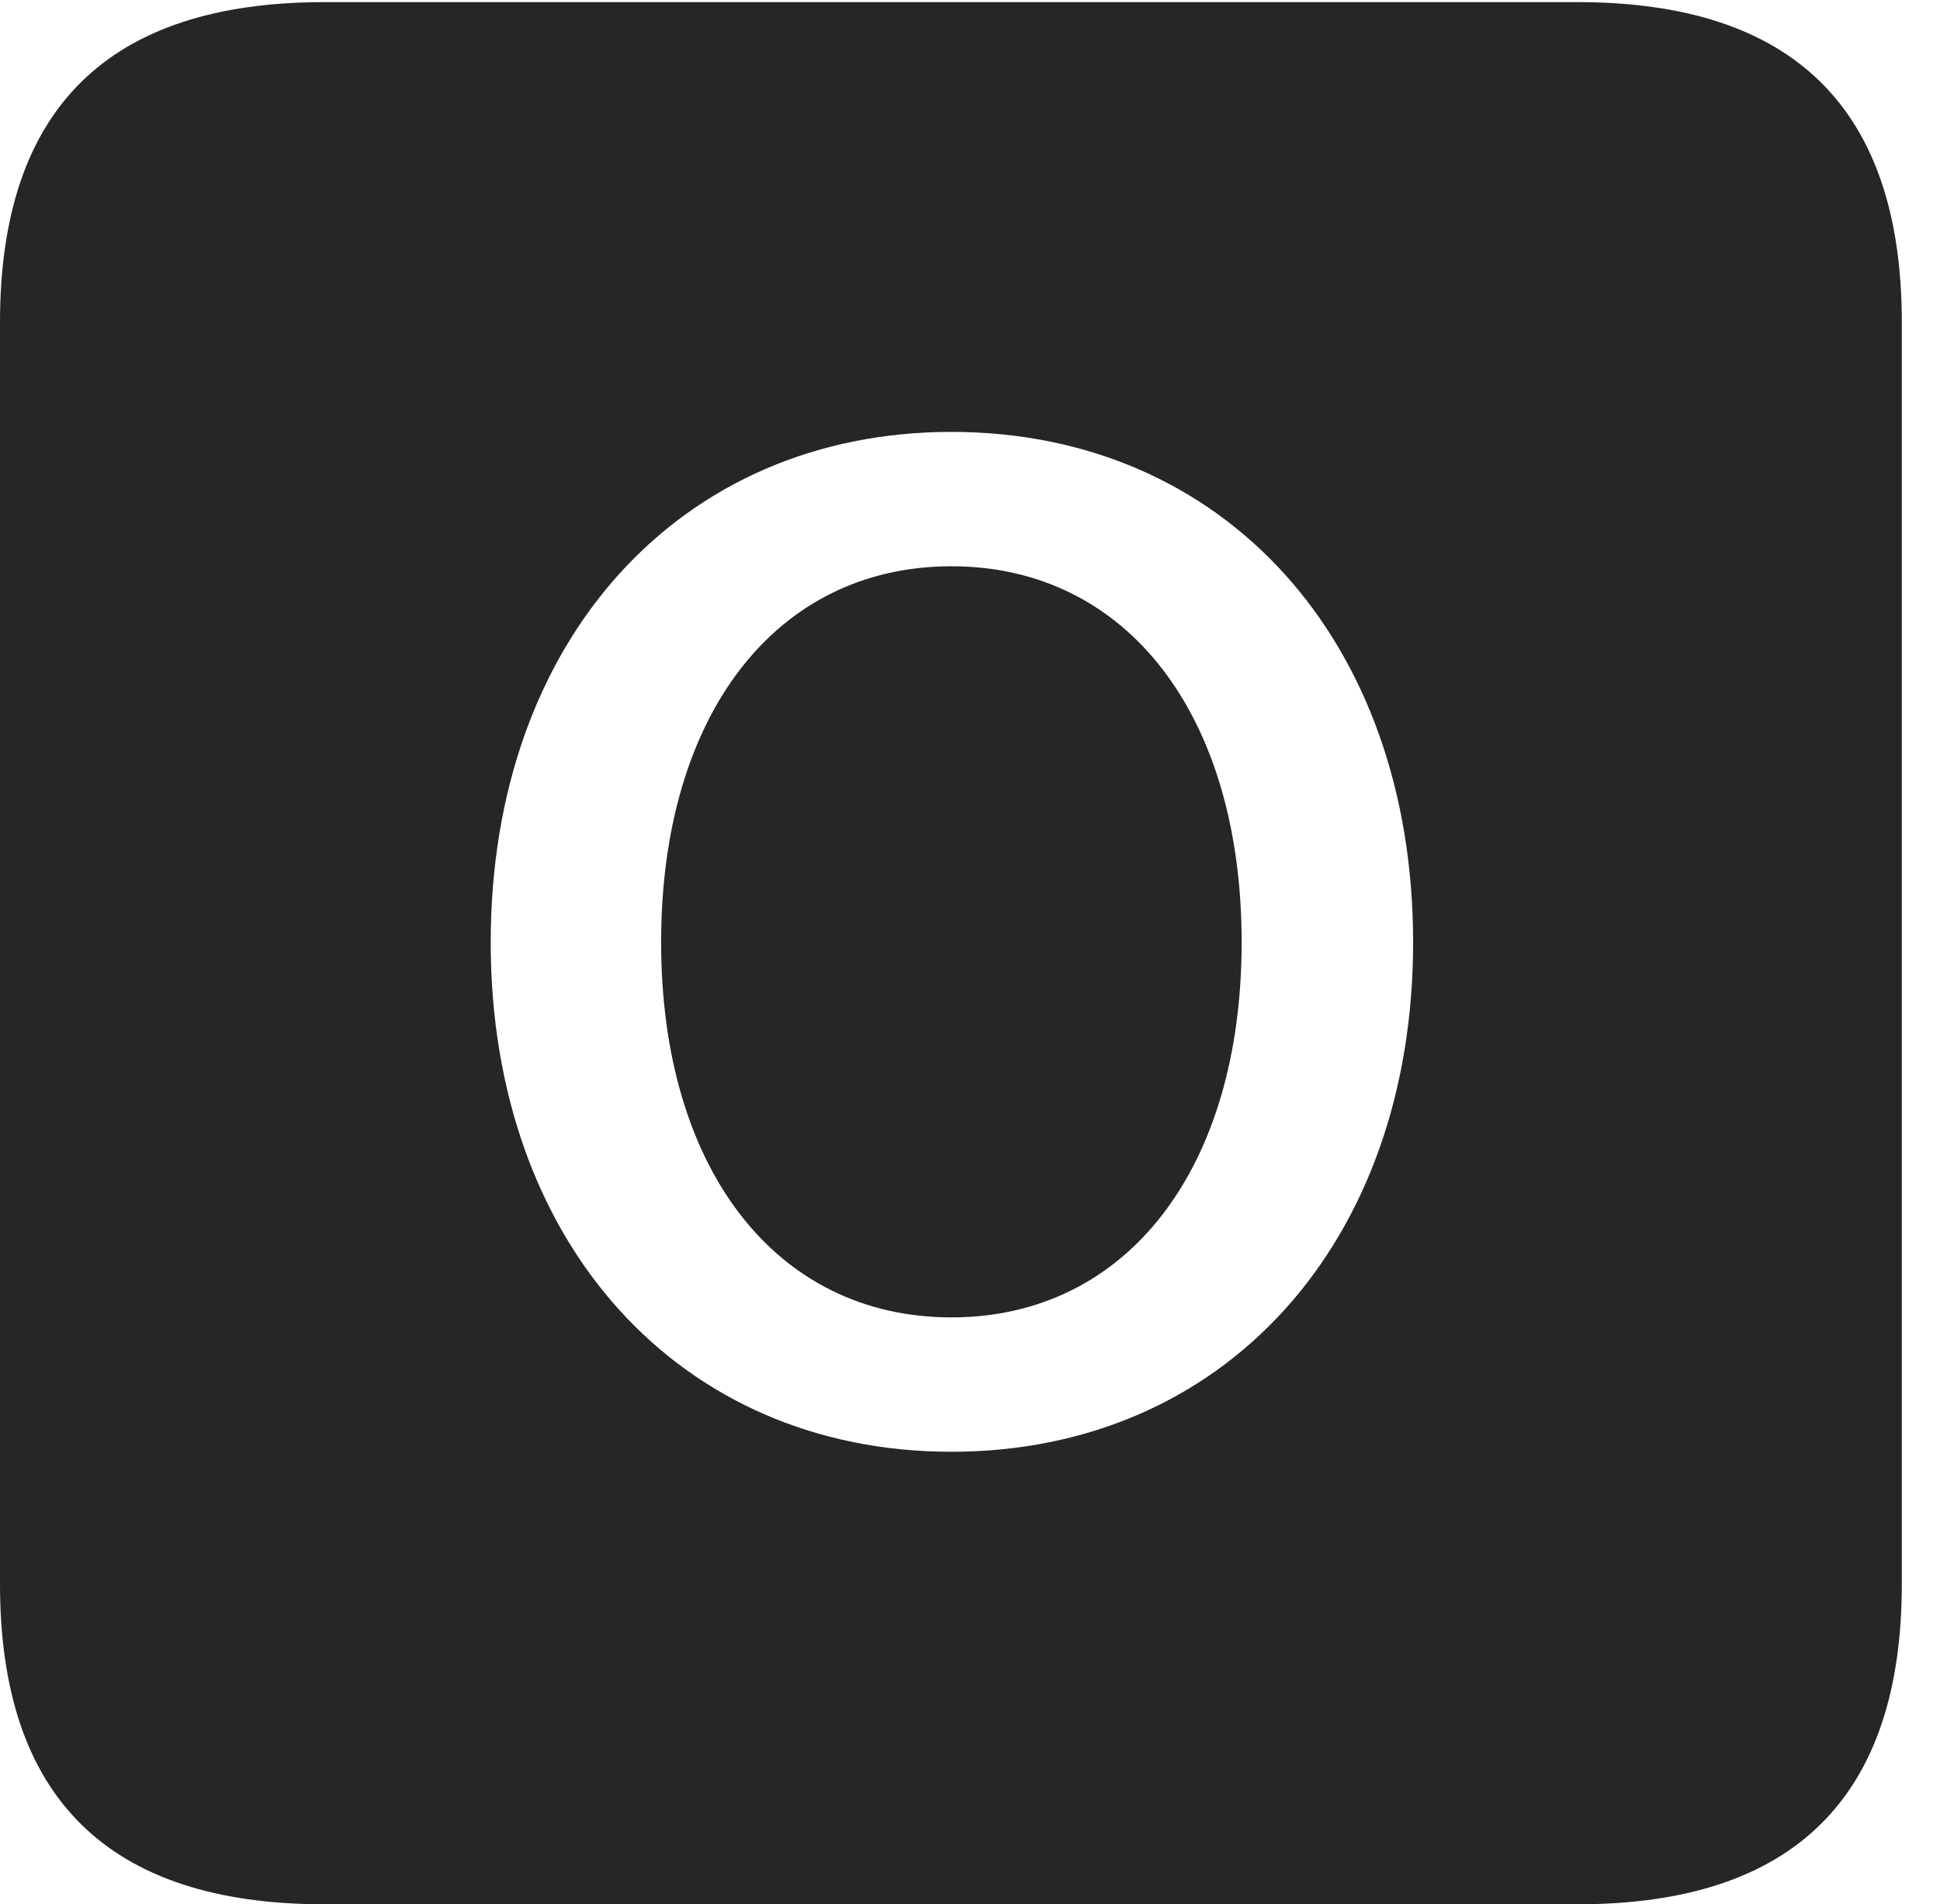 <?xml version="1.0" encoding="UTF-8"?>
<!--Generator: Apple Native CoreSVG 232.5-->
<!DOCTYPE svg
PUBLIC "-//W3C//DTD SVG 1.1//EN"
       "http://www.w3.org/Graphics/SVG/1.1/DTD/svg11.dtd">
<svg version="1.1" xmlns="http://www.w3.org/2000/svg" xmlns:xlink="http://www.w3.org/1999/xlink" width="18.34" height="17.998">
 <g>
  <rect height="17.998" opacity="0" width="18.34" x="0" y="0"/>
  <path d="M17.979 3.047L17.979 14.971C17.979 16.982 16.963 17.998 14.912 17.998L3.066 17.998C1.025 17.998 0 16.992 0 14.971L0 3.047C0 1.025 1.025 0.02 3.066 0.02L14.912 0.02C16.963 0.02 17.979 1.035 17.979 3.047ZM4.639 8.906C4.639 11.748 6.426 13.721 8.994 13.721C11.572 13.721 13.359 11.748 13.359 8.906C13.359 6.055 11.572 4.082 8.994 4.082C6.426 4.082 4.639 6.055 4.639 8.906ZM11.738 8.906C11.738 11.045 10.654 12.451 8.994 12.451C7.334 12.451 6.25 11.045 6.25 8.906C6.25 6.758 7.334 5.352 8.994 5.352C10.654 5.352 11.738 6.758 11.738 8.906Z" fill="#000000" fill-opacity="0.85"/>
 </g>
</svg>
